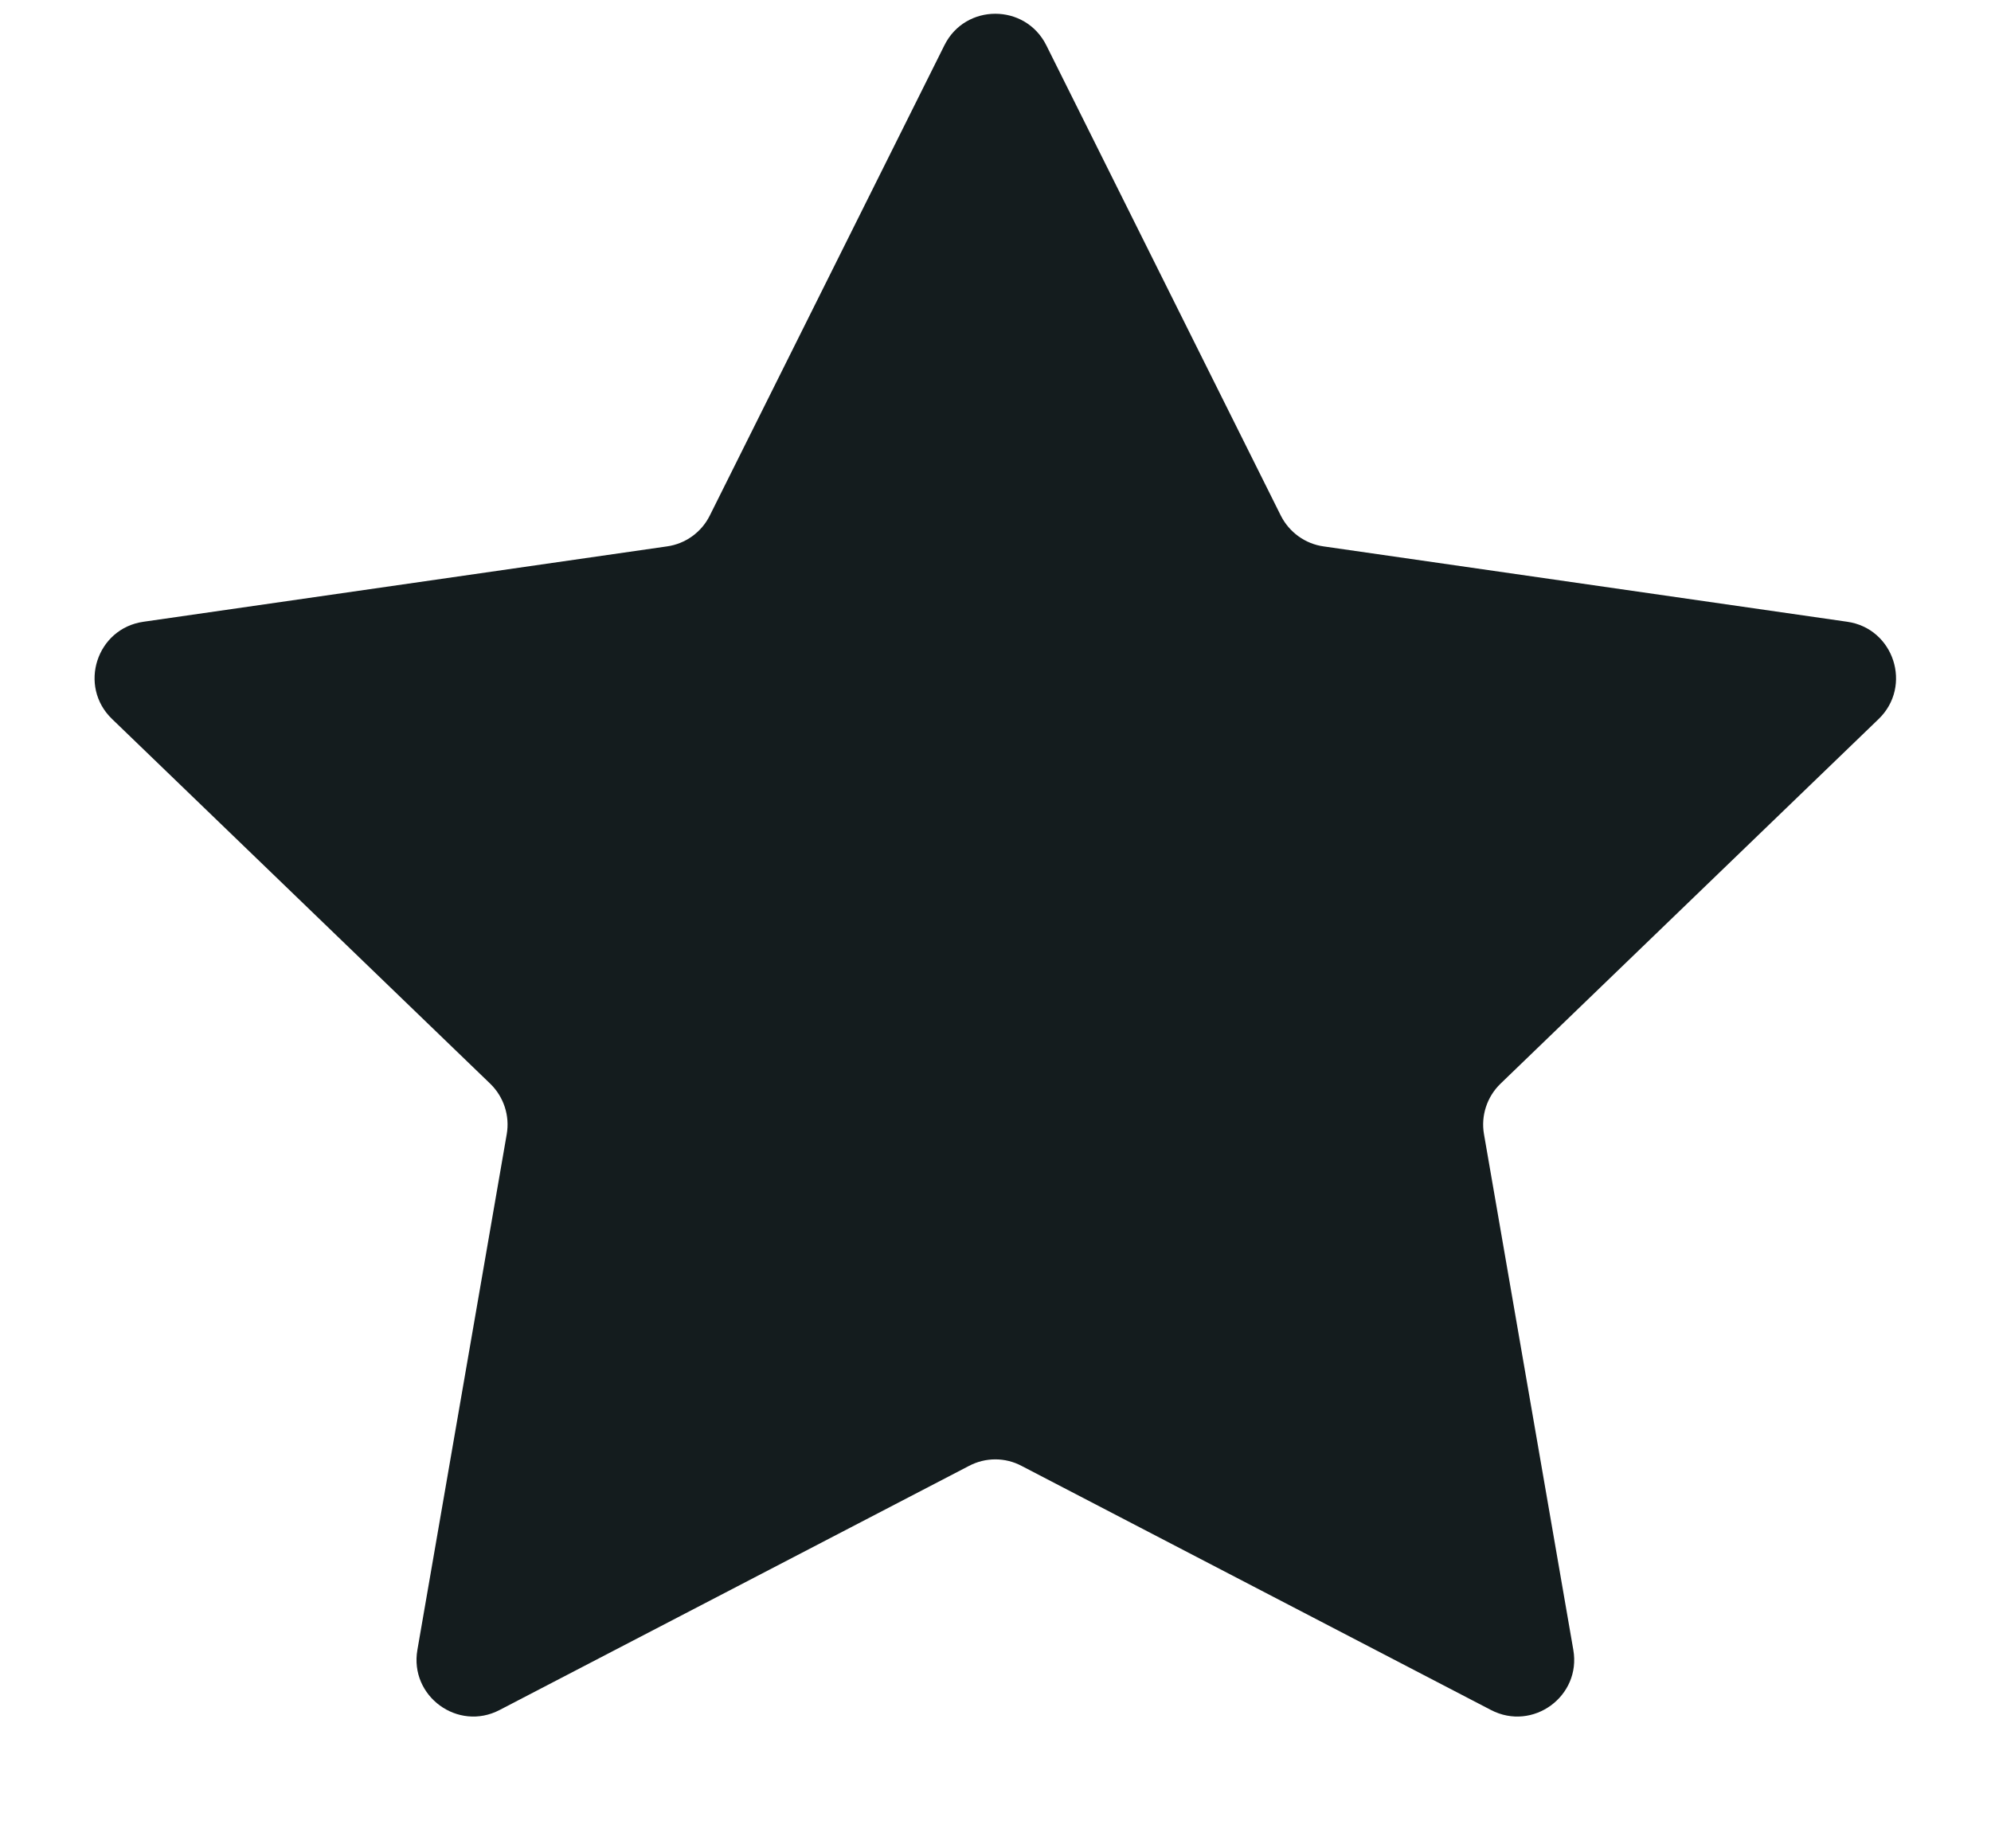 <svg width="14" height="13" viewBox="0 0 14 13" fill="none" xmlns="http://www.w3.org/2000/svg">
<path fill-rule="evenodd" clip-rule="evenodd" d="M7.183 10.31C7.068 10.249 6.93 10.249 6.814 10.31L3.513 12.027C3.22 12.18 2.878 11.93 2.935 11.604L3.563 7.978C3.586 7.847 3.542 7.714 3.447 7.622L0.788 5.057C0.548 4.826 0.679 4.42 1.009 4.373L4.69 3.843C4.82 3.825 4.933 3.743 4.991 3.626L6.641 0.318C6.788 0.023 7.209 0.023 7.357 0.318L9.006 3.626C9.065 3.743 9.177 3.825 9.307 3.843L12.989 4.373C13.318 4.42 13.449 4.826 13.21 5.057L10.551 7.622C10.456 7.714 10.412 7.847 10.435 7.978L11.063 11.604C11.12 11.93 10.778 12.18 10.484 12.027L7.183 10.31Z" fill="#141C1E"/>
</svg>

